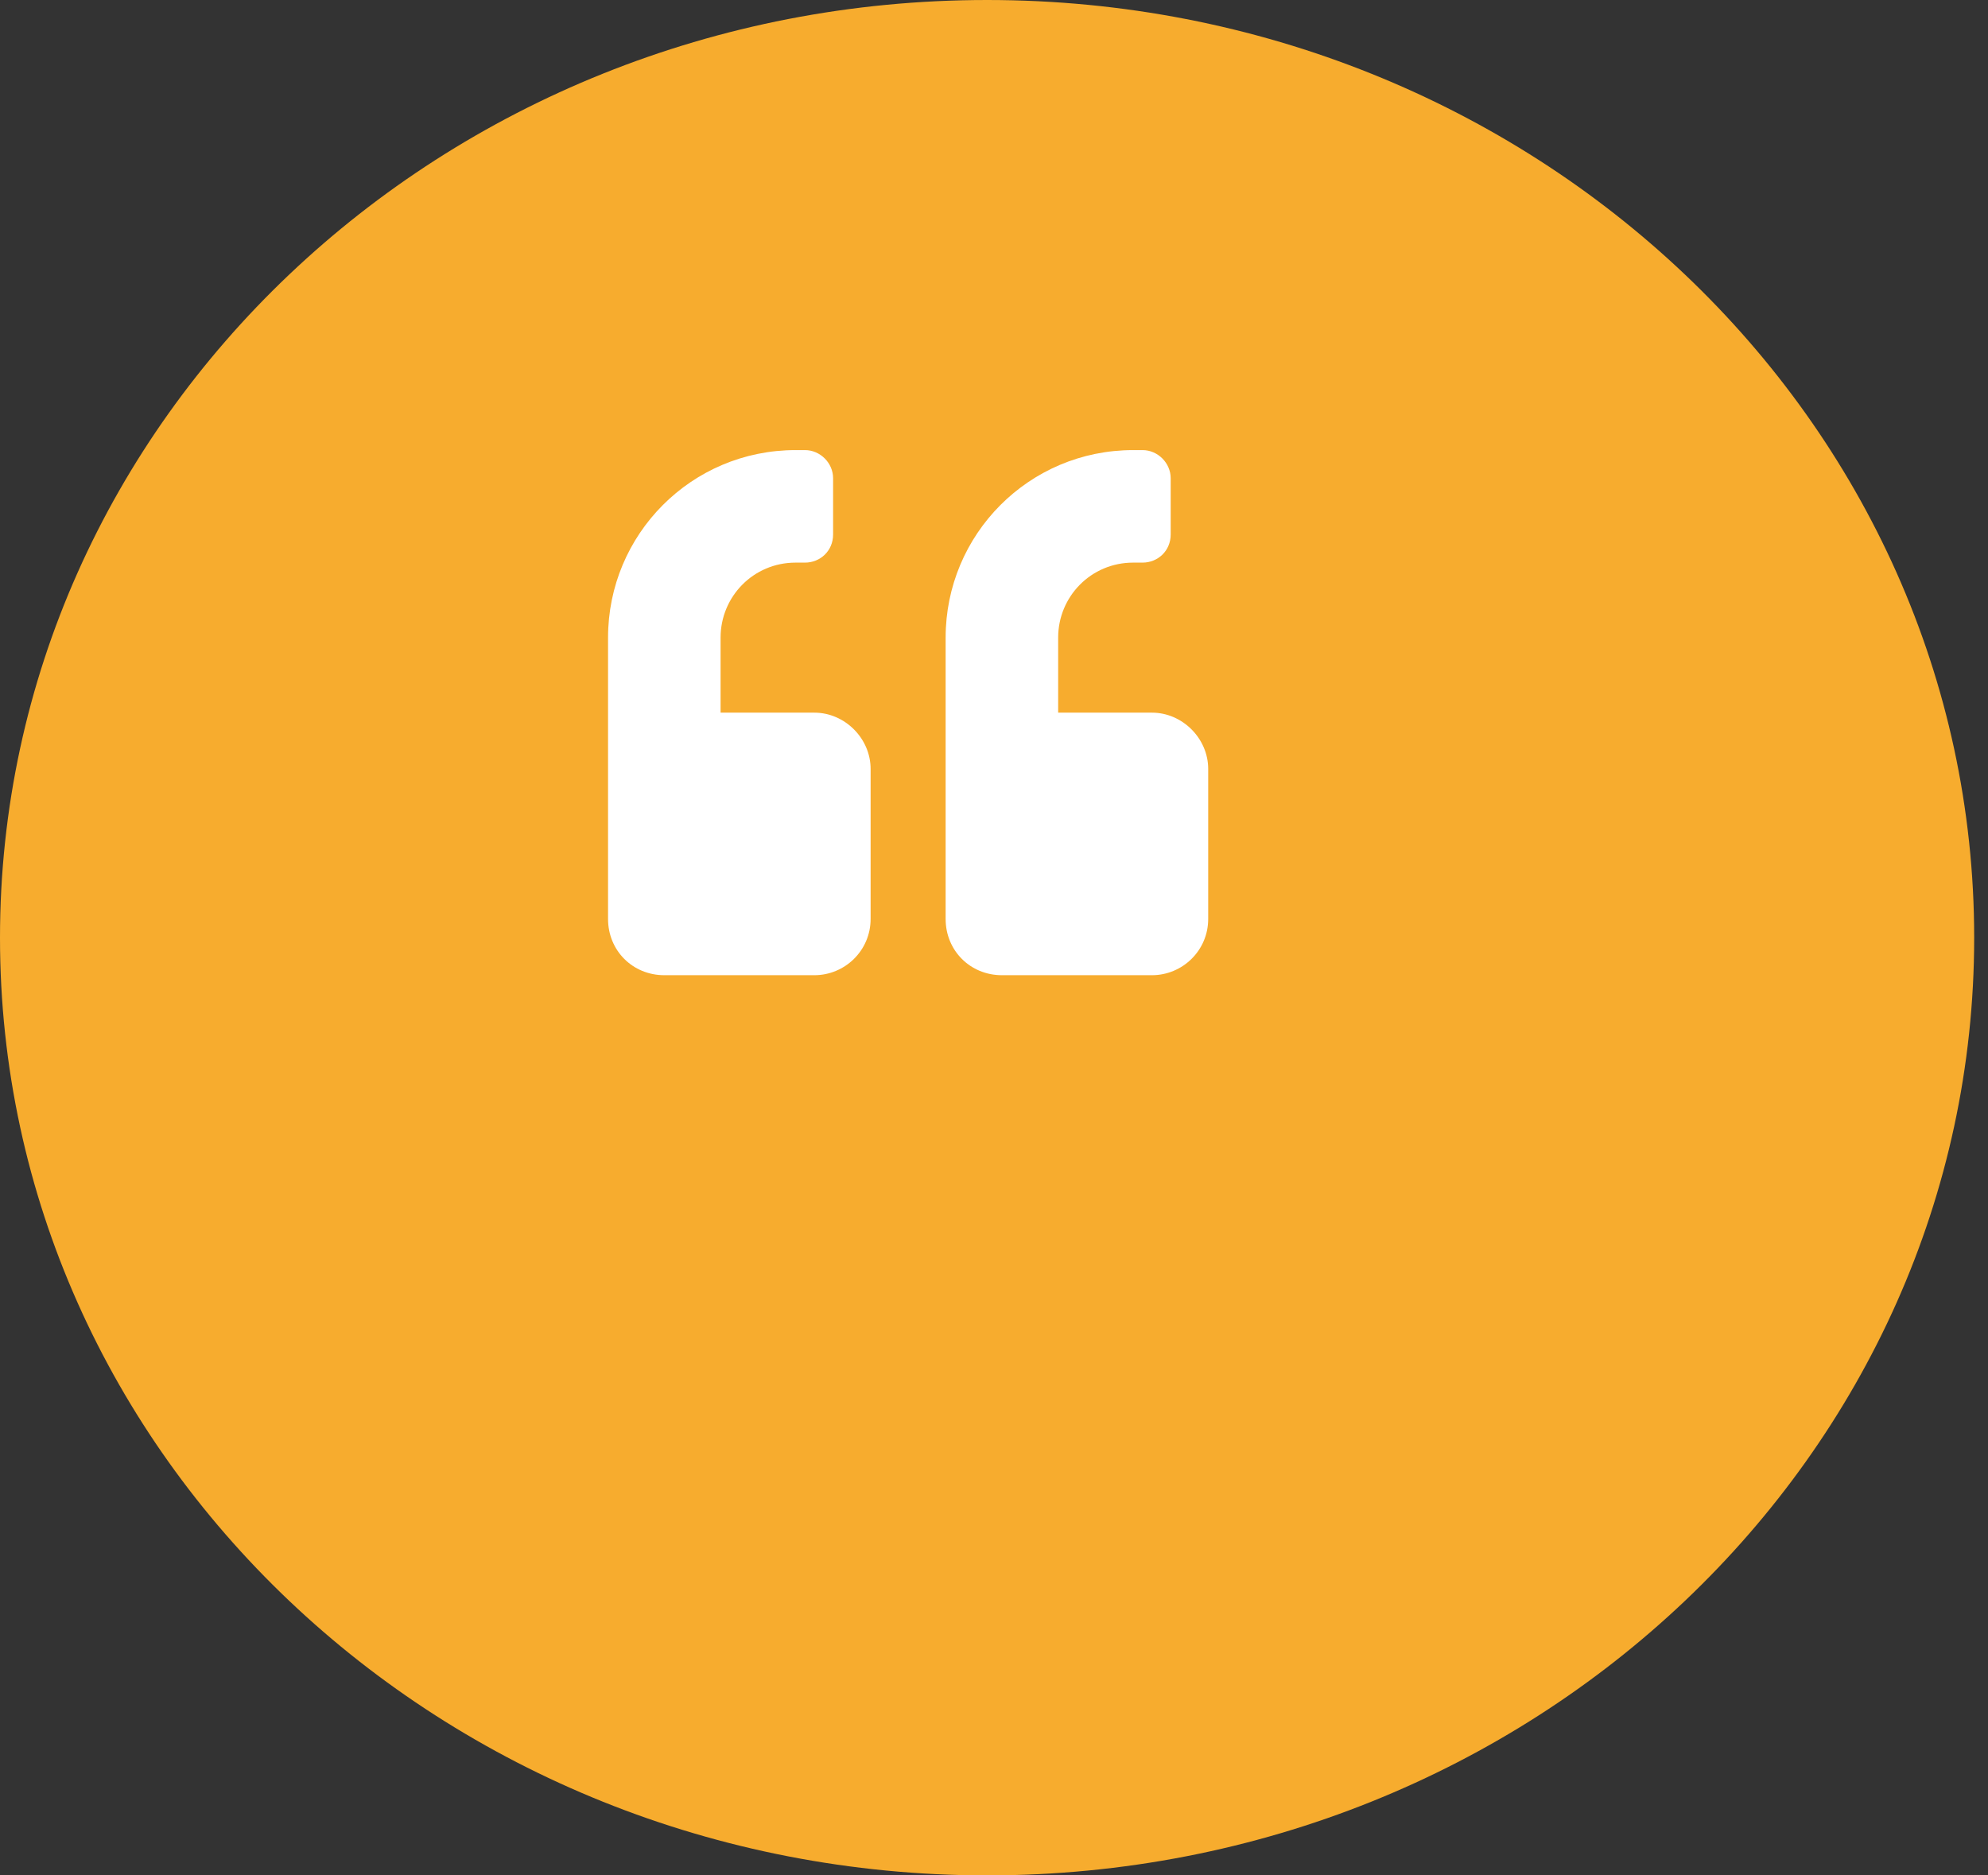 <svg width="106" height="100" viewBox="0 0 106 100" fill="none" xmlns="http://www.w3.org/2000/svg">
<rect x="0" y="0" width="106" height="100" fill="#333333" stroke="none"/>
<path fill-rule="evenodd" clip-rule="evenodd" d="M52.632 100C81.699 100 105.263 77.614 105.263 50C105.263 22.386 81.699 0 52.632 0C23.564 0 0 22.386 0 50C0 77.614 23.564 100 52.632 100Z" fill="#F7AC2E"/>
<path d="M61.421 38C63.046 38 64.421 39.375 64.421 41V49C64.421 50.688 63.046 52 61.421 52H53.421C51.734 52 50.421 50.688 50.421 49V34C50.421 28.5 54.859 24 60.421 24H60.921C61.734 24 62.421 24.688 62.421 25.5V28.5C62.421 29.375 61.734 30 60.921 30H60.421C58.171 30 56.421 31.812 56.421 34V38H61.421ZM43.421 38C45.046 38 46.421 39.375 46.421 41V49C46.421 50.688 45.046 52 43.421 52H35.421C33.734 52 32.421 50.688 32.421 49V34C32.421 28.5 36.859 24 42.421 24H42.921C43.734 24 44.421 24.688 44.421 25.5V28.5C44.421 29.375 43.734 30 42.921 30H42.421C40.171 30 38.421 31.812 38.421 34V38H43.421Z" fill="white"/>
</svg>
